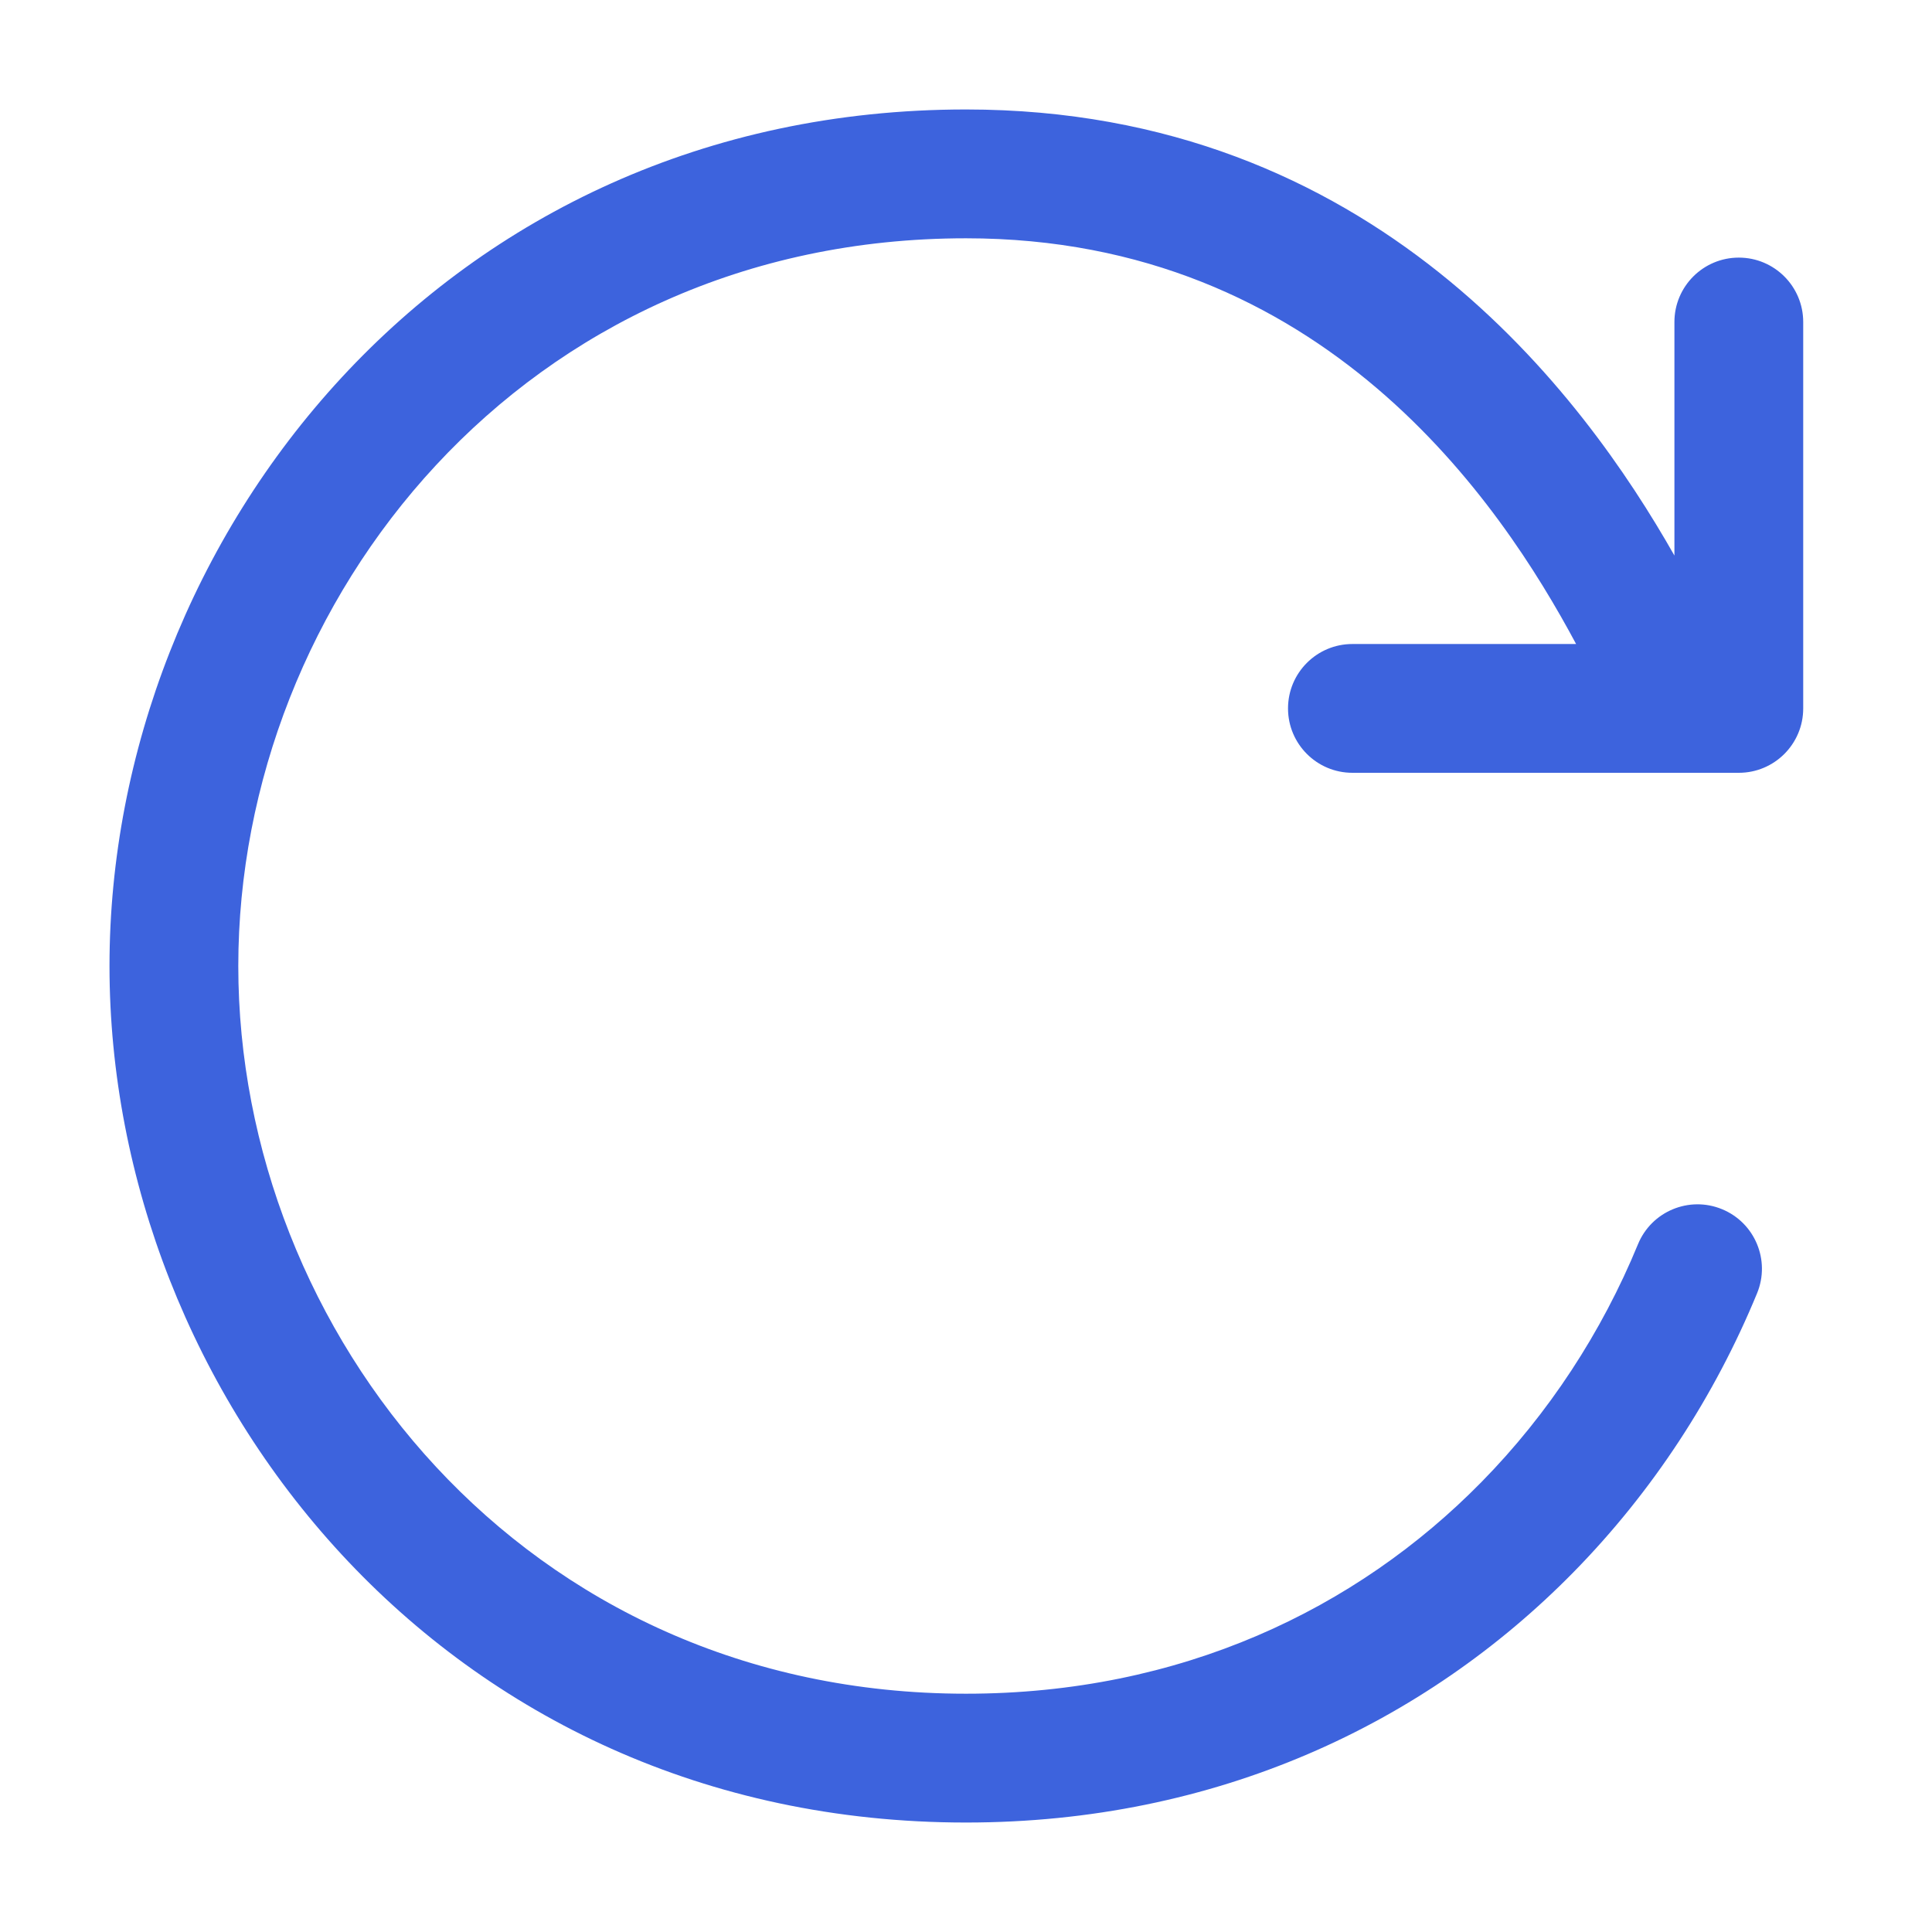 <svg width="65" height="65" viewBox="0 0 65 65" fill="none" xmlns="http://www.w3.org/2000/svg">
<path fill-rule="evenodd" clip-rule="evenodd" d="M8.017 32.5C8.017 20.213 17.593 8.017 32.5 8.017C44.54 8.017 50.49 16.928 53.026 21.667H45.5C44.304 21.667 43.334 22.637 43.334 23.834C43.334 25.03 44.304 26 45.5 26H58.5C59.697 26 60.667 25.03 60.667 23.834V10.834C60.667 9.637 59.697 8.667 58.5 8.667C57.304 8.667 56.334 9.637 56.334 10.834V18.691C53.281 13.309 46.219 3.683 32.5 3.683C14.895 3.683 3.684 18.137 3.684 32.5C3.684 46.863 14.895 61.317 32.5 61.317C40.924 61.317 47.937 57.984 52.93 52.903C55.603 50.183 57.691 46.969 59.115 43.51C59.57 42.403 59.042 41.137 57.936 40.682C56.829 40.226 55.563 40.754 55.108 41.861C53.891 44.818 52.109 47.556 49.839 49.865C45.628 54.151 39.715 56.983 32.5 56.983C17.593 56.983 8.017 44.787 8.017 32.5Z" fill="#3D63DD"/>
</svg>
